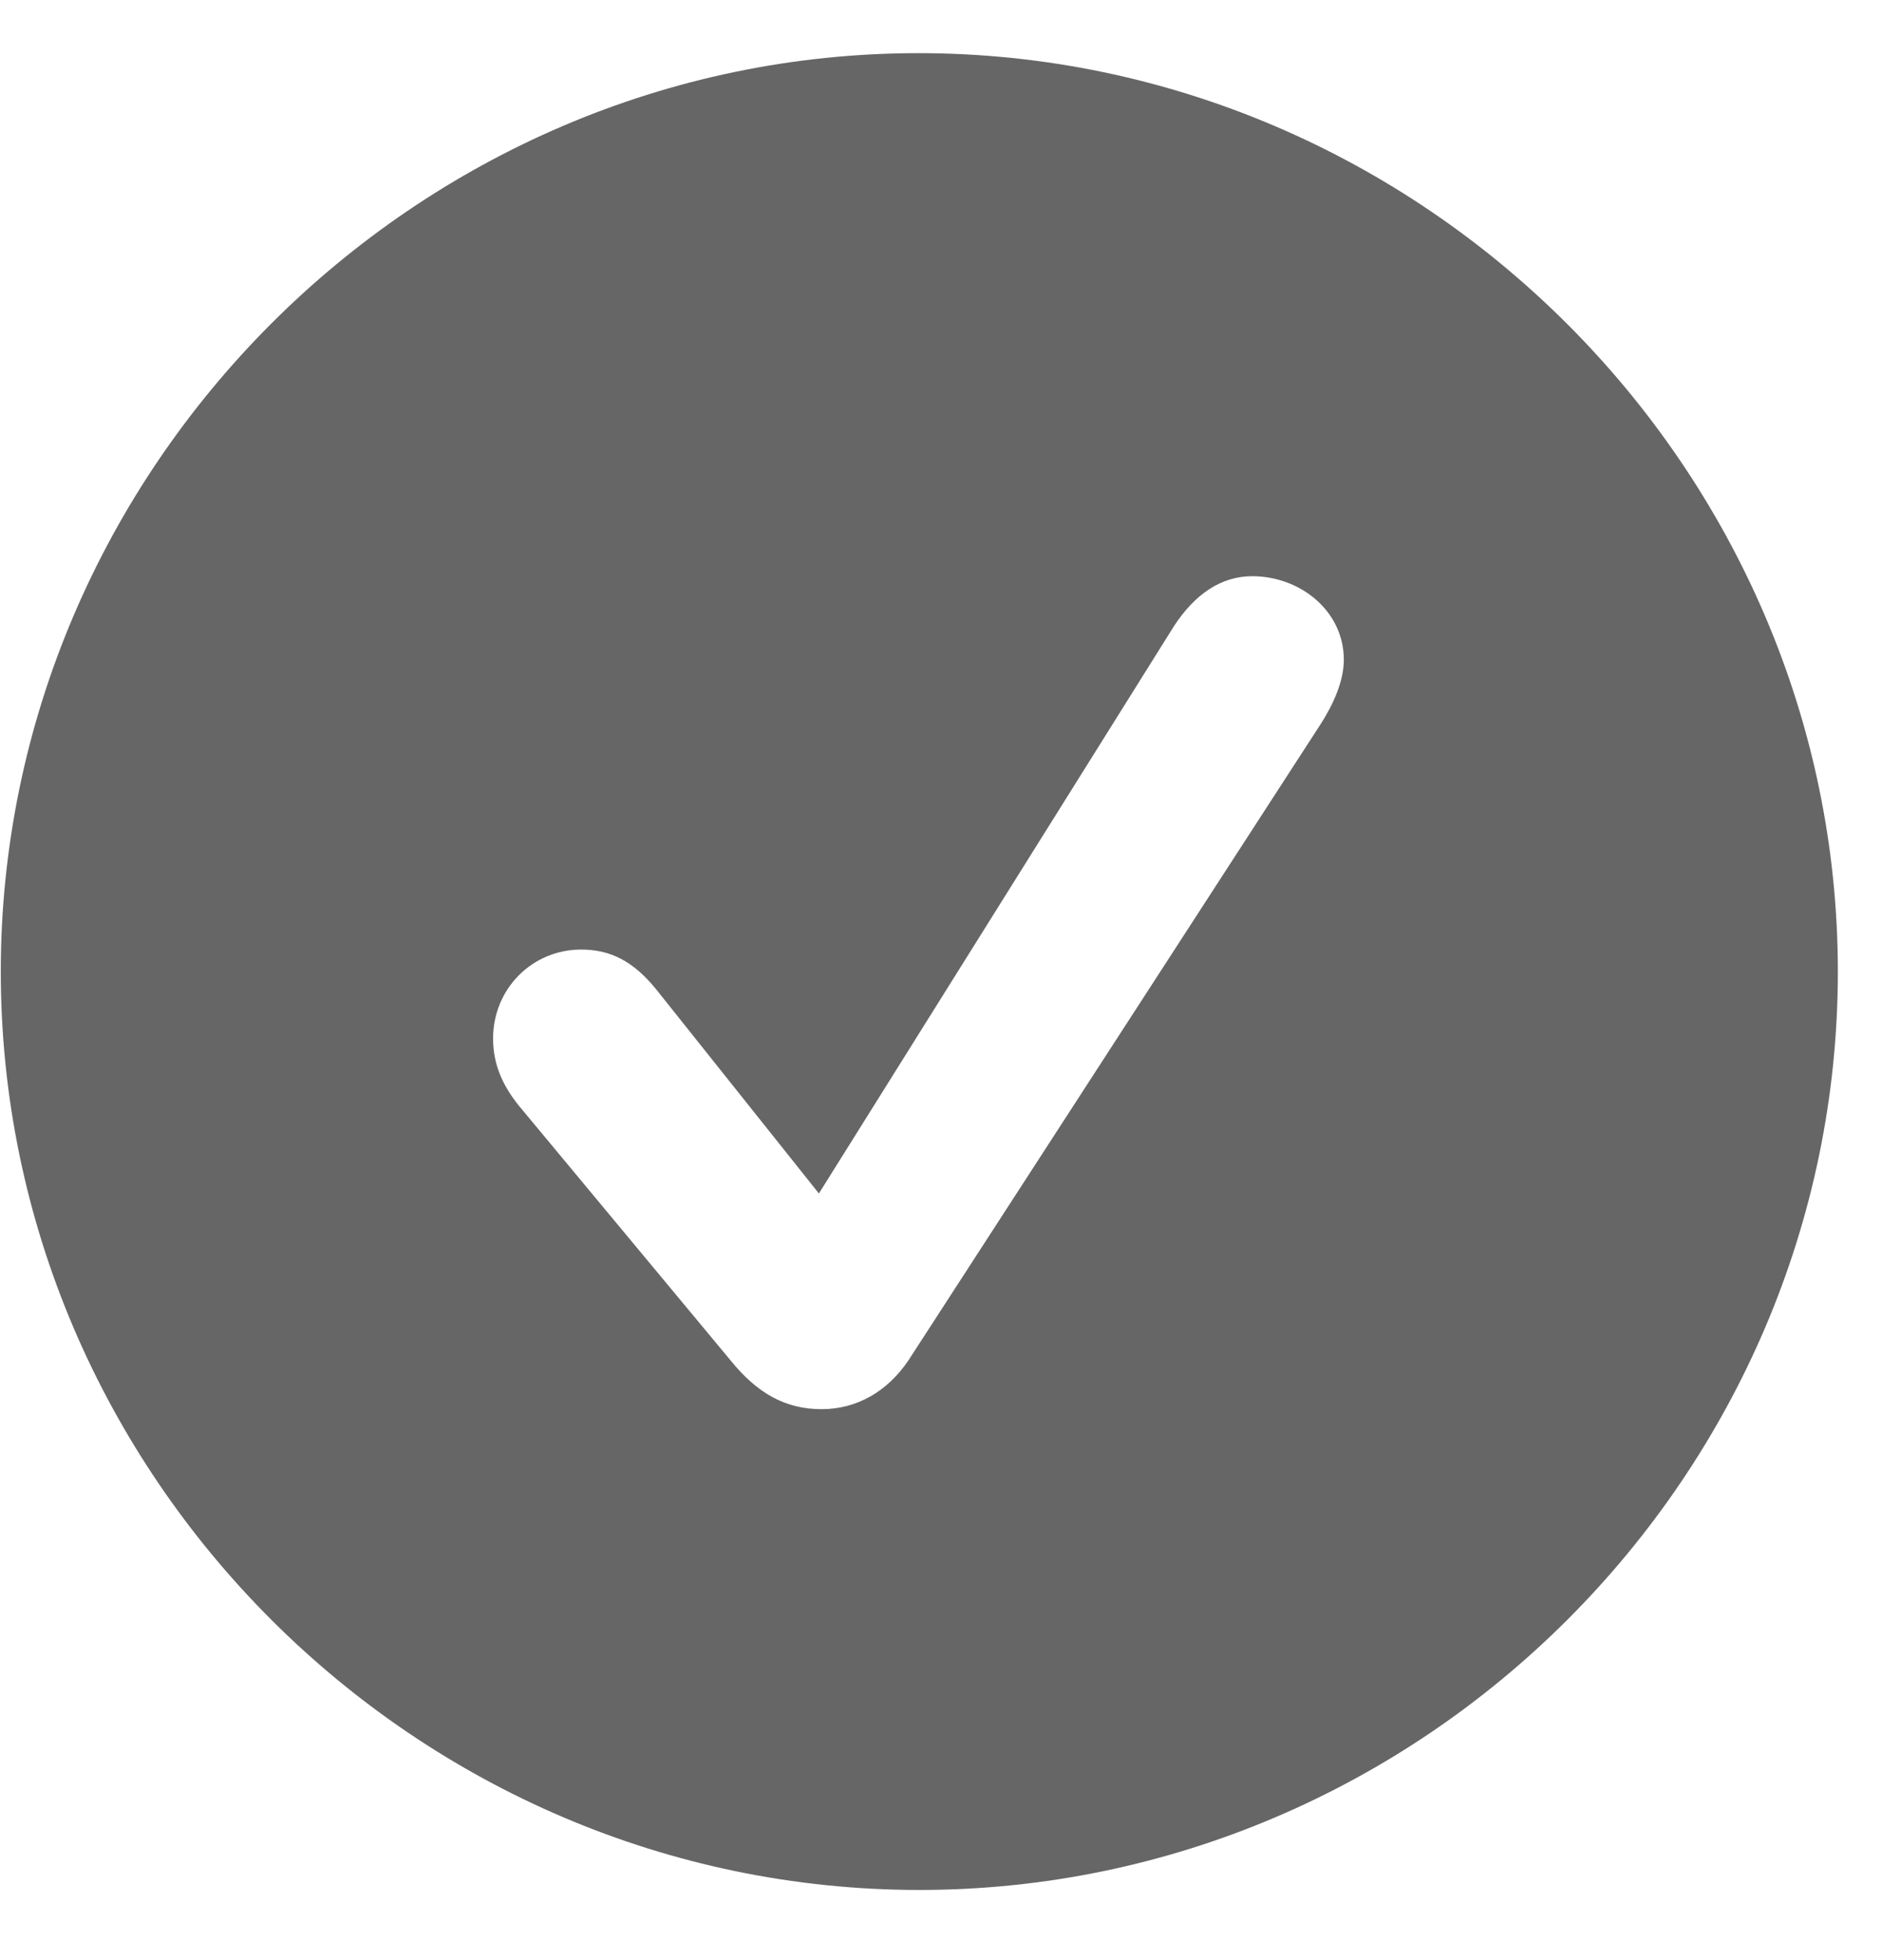 <svg width="24" height="25" viewBox="0 0 24 25" fill="none" xmlns="http://www.w3.org/2000/svg">
<path d="M11.724 24.105C18.148 24.105 23.437 18.815 23.437 12.392C23.437 5.979 18.136 0.678 11.712 0.678C5.3 0.678 0.01 5.979 0.01 12.392C0.01 18.815 5.3 24.105 11.724 24.105ZM10.477 17.973C10.017 17.973 9.657 17.771 9.32 17.355L6.614 14.099C6.389 13.818 6.288 13.548 6.288 13.245C6.288 12.616 6.782 12.111 7.411 12.111C7.782 12.111 8.074 12.257 8.366 12.616L10.443 15.222L14.969 7.989C15.239 7.574 15.576 7.349 15.969 7.349C16.575 7.349 17.137 7.787 17.137 8.416C17.137 8.686 17.002 8.989 16.834 9.247L11.589 17.344C11.319 17.748 10.926 17.973 10.477 17.973Z" fill="#000" fill-opacity="0.6"/>
</svg>
